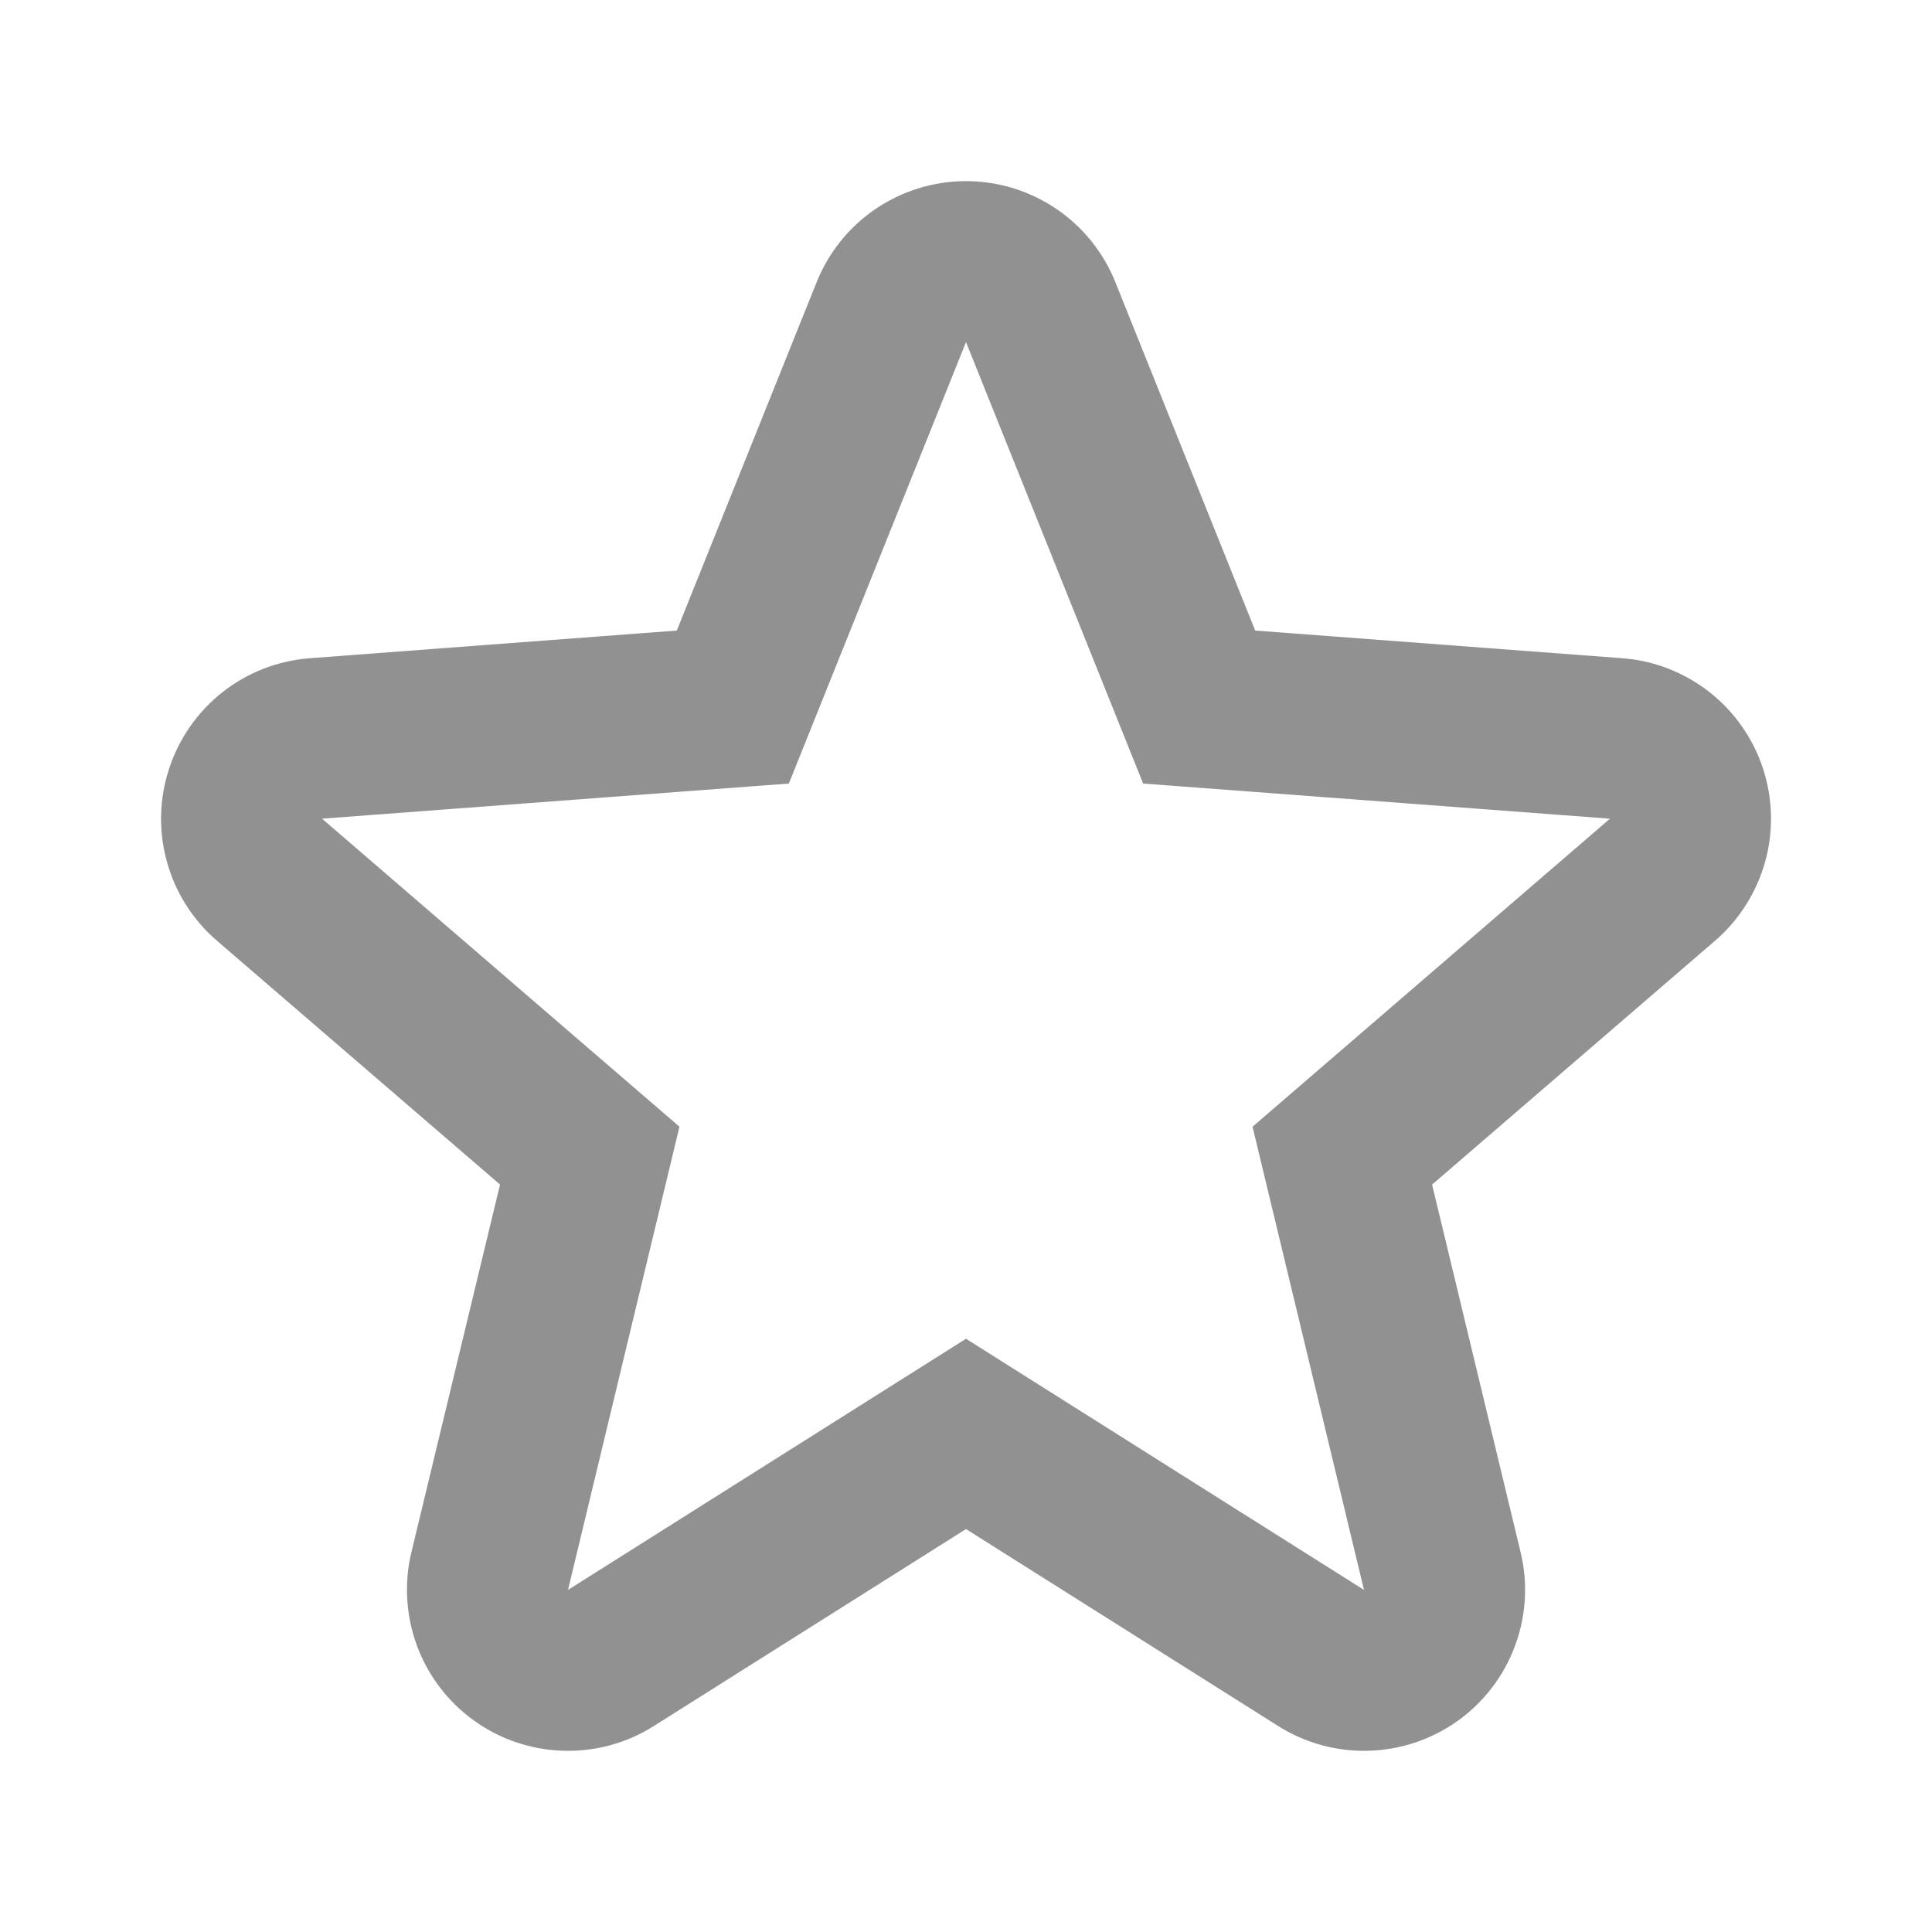 <svg width="16" height="16" viewBox="0 0 16 16" fill="none" xmlns="http://www.w3.org/2000/svg">
<path d="M8 2.833L6.533 6.489L2.667 6.78L5.627 9.331L4.704 13.167L8 11.087L11.296 13.167L10.373 9.331L13.333 6.78L9.467 6.489L8 2.833ZM8 1.5C8.266 1.5 8.526 1.58 8.747 1.729C8.967 1.878 9.138 2.09 9.237 2.337L10.395 5.222L13.433 5.451C13.696 5.47 13.947 5.568 14.155 5.73C14.363 5.893 14.517 6.113 14.6 6.363C14.682 6.614 14.689 6.883 14.618 7.137C14.547 7.391 14.403 7.619 14.203 7.791L11.86 9.81L12.593 12.855C12.655 13.113 12.639 13.383 12.546 13.632C12.454 13.88 12.289 14.096 12.074 14.25C11.858 14.405 11.601 14.491 11.336 14.499C11.071 14.507 10.81 14.436 10.585 14.294L8 12.663L5.415 14.294C5.191 14.436 4.93 14.507 4.664 14.499C4.399 14.491 4.142 14.405 3.927 14.25C3.711 14.096 3.547 13.88 3.454 13.632C3.362 13.383 3.345 13.113 3.407 12.855L4.141 9.81L1.797 7.791C1.597 7.619 1.453 7.392 1.383 7.139C1.312 6.885 1.318 6.617 1.4 6.367C1.482 6.116 1.636 5.895 1.844 5.731C2.052 5.568 2.303 5.471 2.567 5.451L5.605 5.222L6.763 2.337C6.862 2.09 7.033 1.878 7.253 1.729C7.474 1.58 7.734 1.5 8 1.5Z" fill="#919192"/>
</svg>
